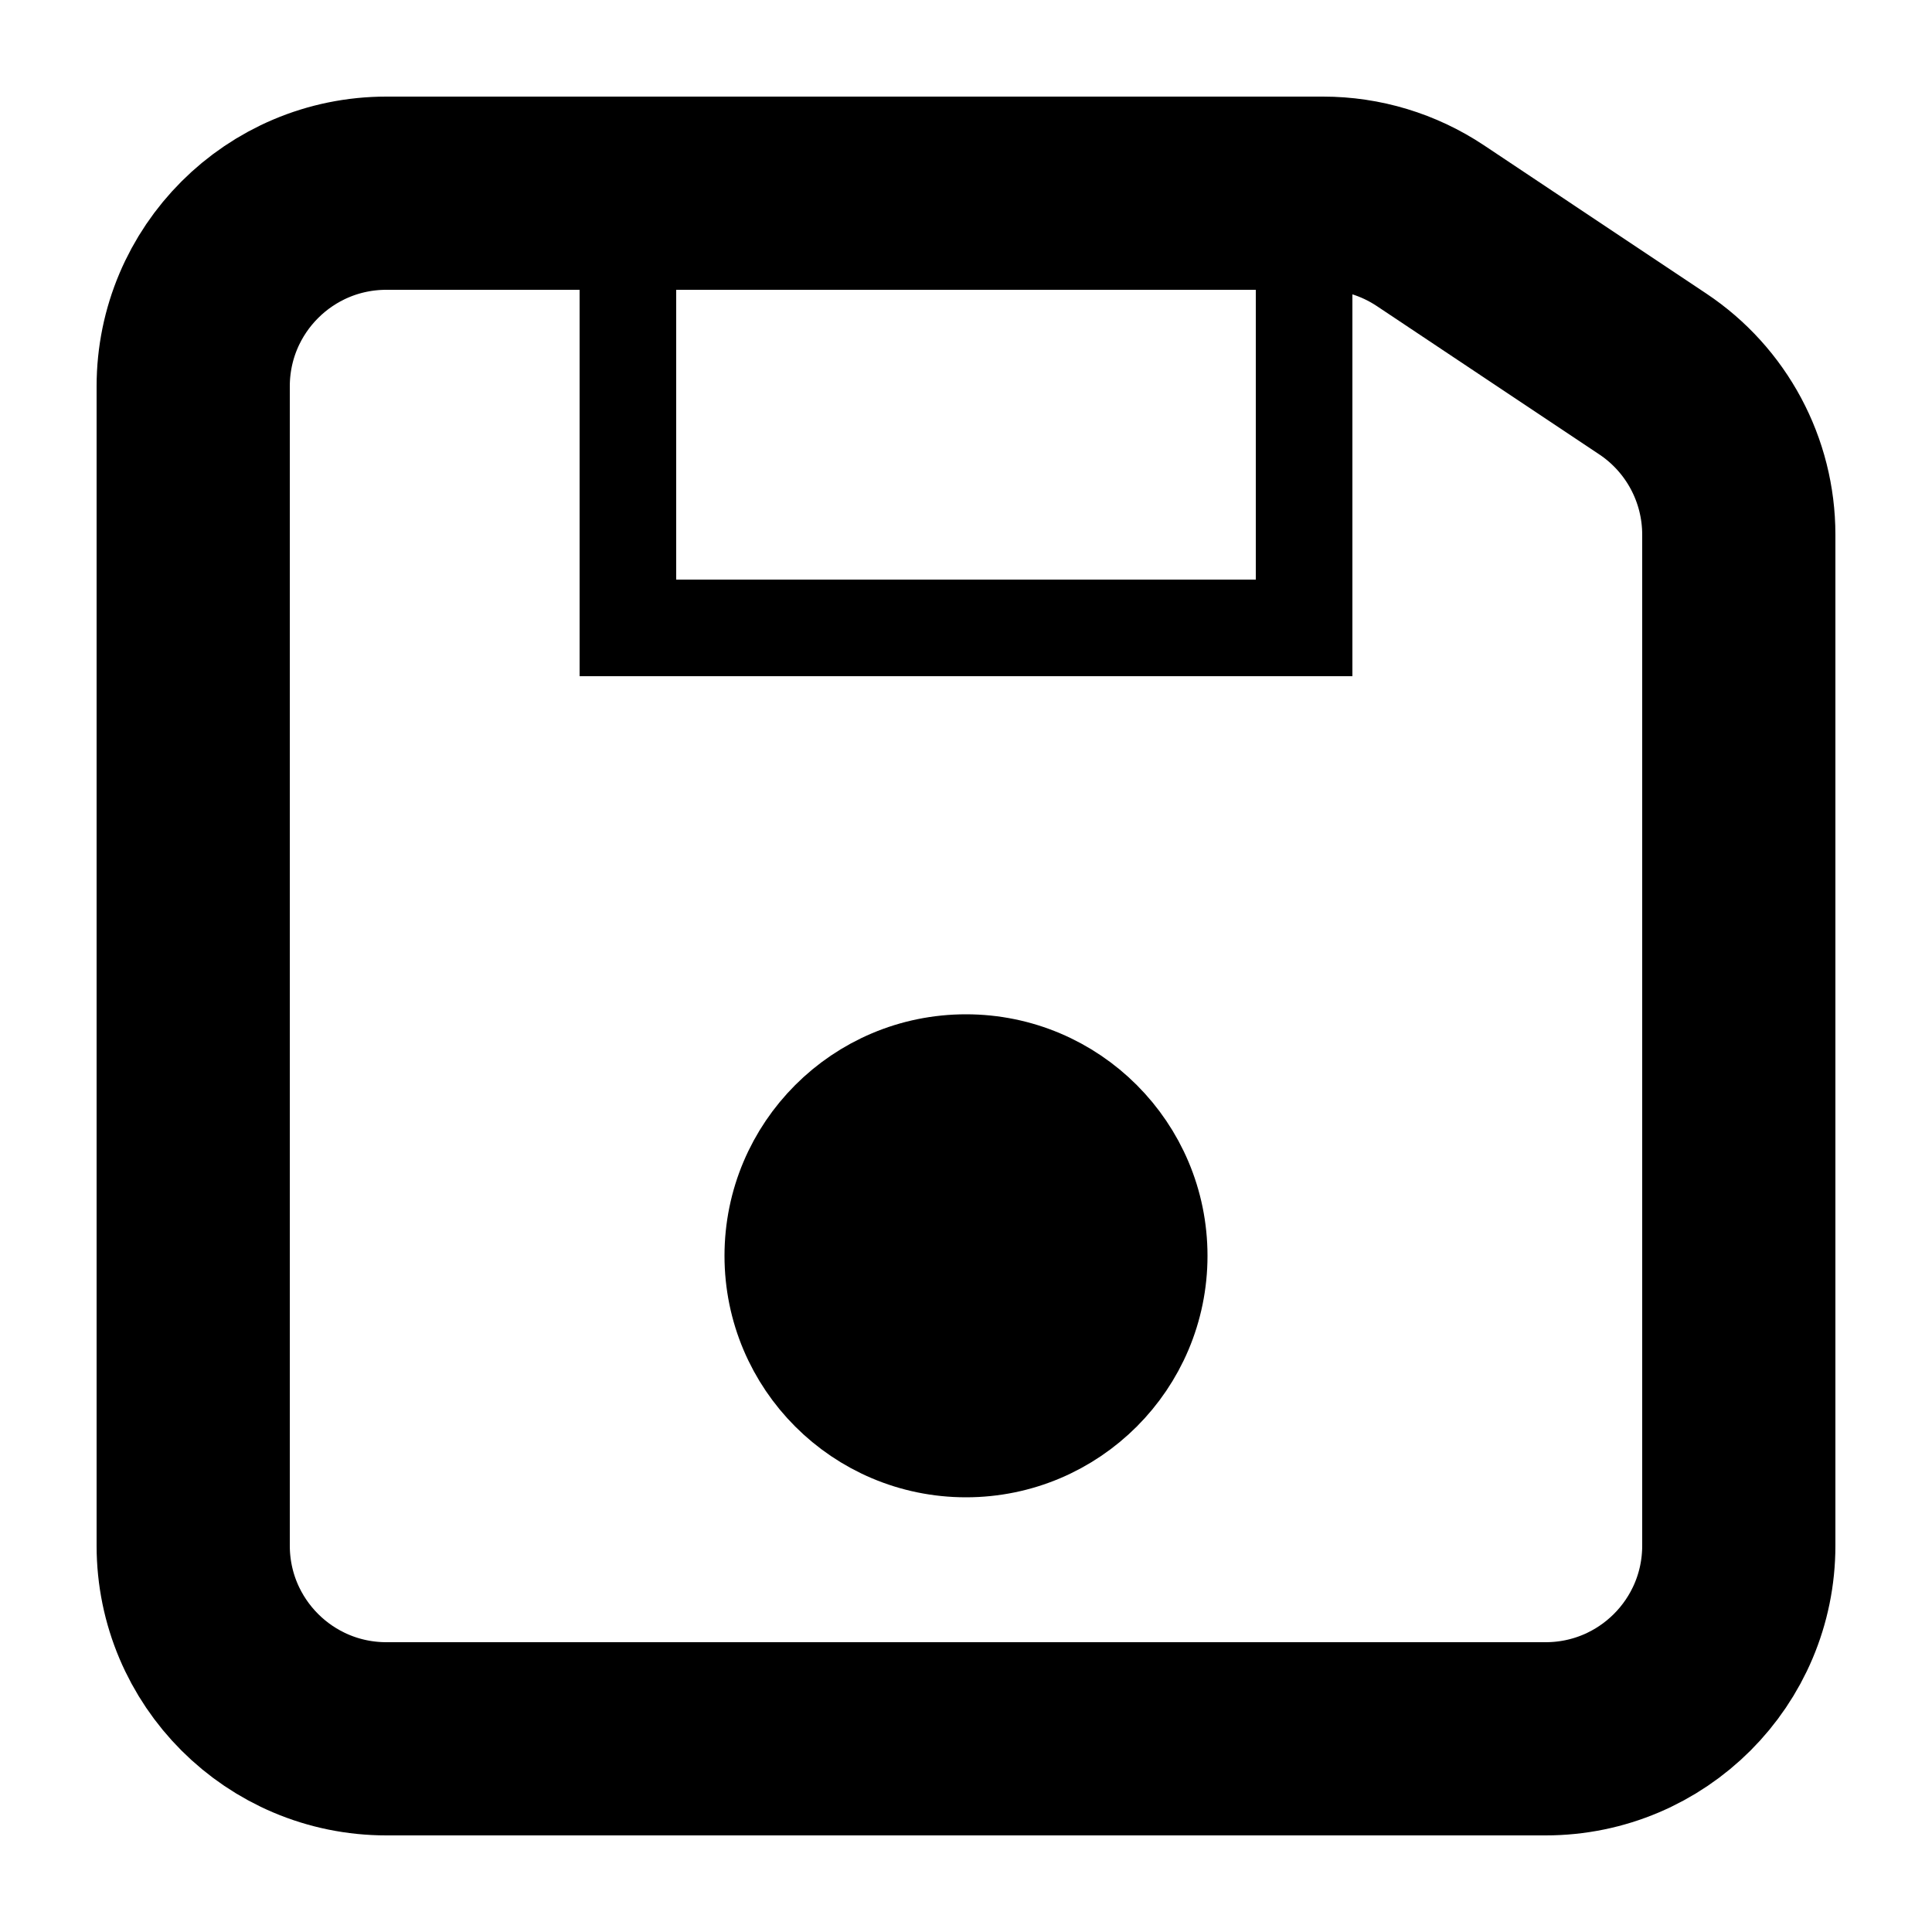 <svg width="20" height="20" viewBox="0 0 20 20" fill="none" xmlns="http://www.w3.org/2000/svg" stroke="currentColor">
    <path d="M4 2C2.895 2 2 2.895 2 4V16C2 17.105 2.895 18 4 18H16C17.105 18 18 17.105 18 16V5.535C18 4.866 17.666 4.242 17.109 3.871L14.807 2.336C14.478 2.117 14.092 2 13.697 2H4Z" stroke="currentColor" stroke-width="2"/>
    <circle cx="10" cy="13" r="2" fill="currentColor" stroke="currentColor"/>
    <rect x="6.5" y="2.5" width="7" height="4" stroke="currentColor"/>
</svg>
